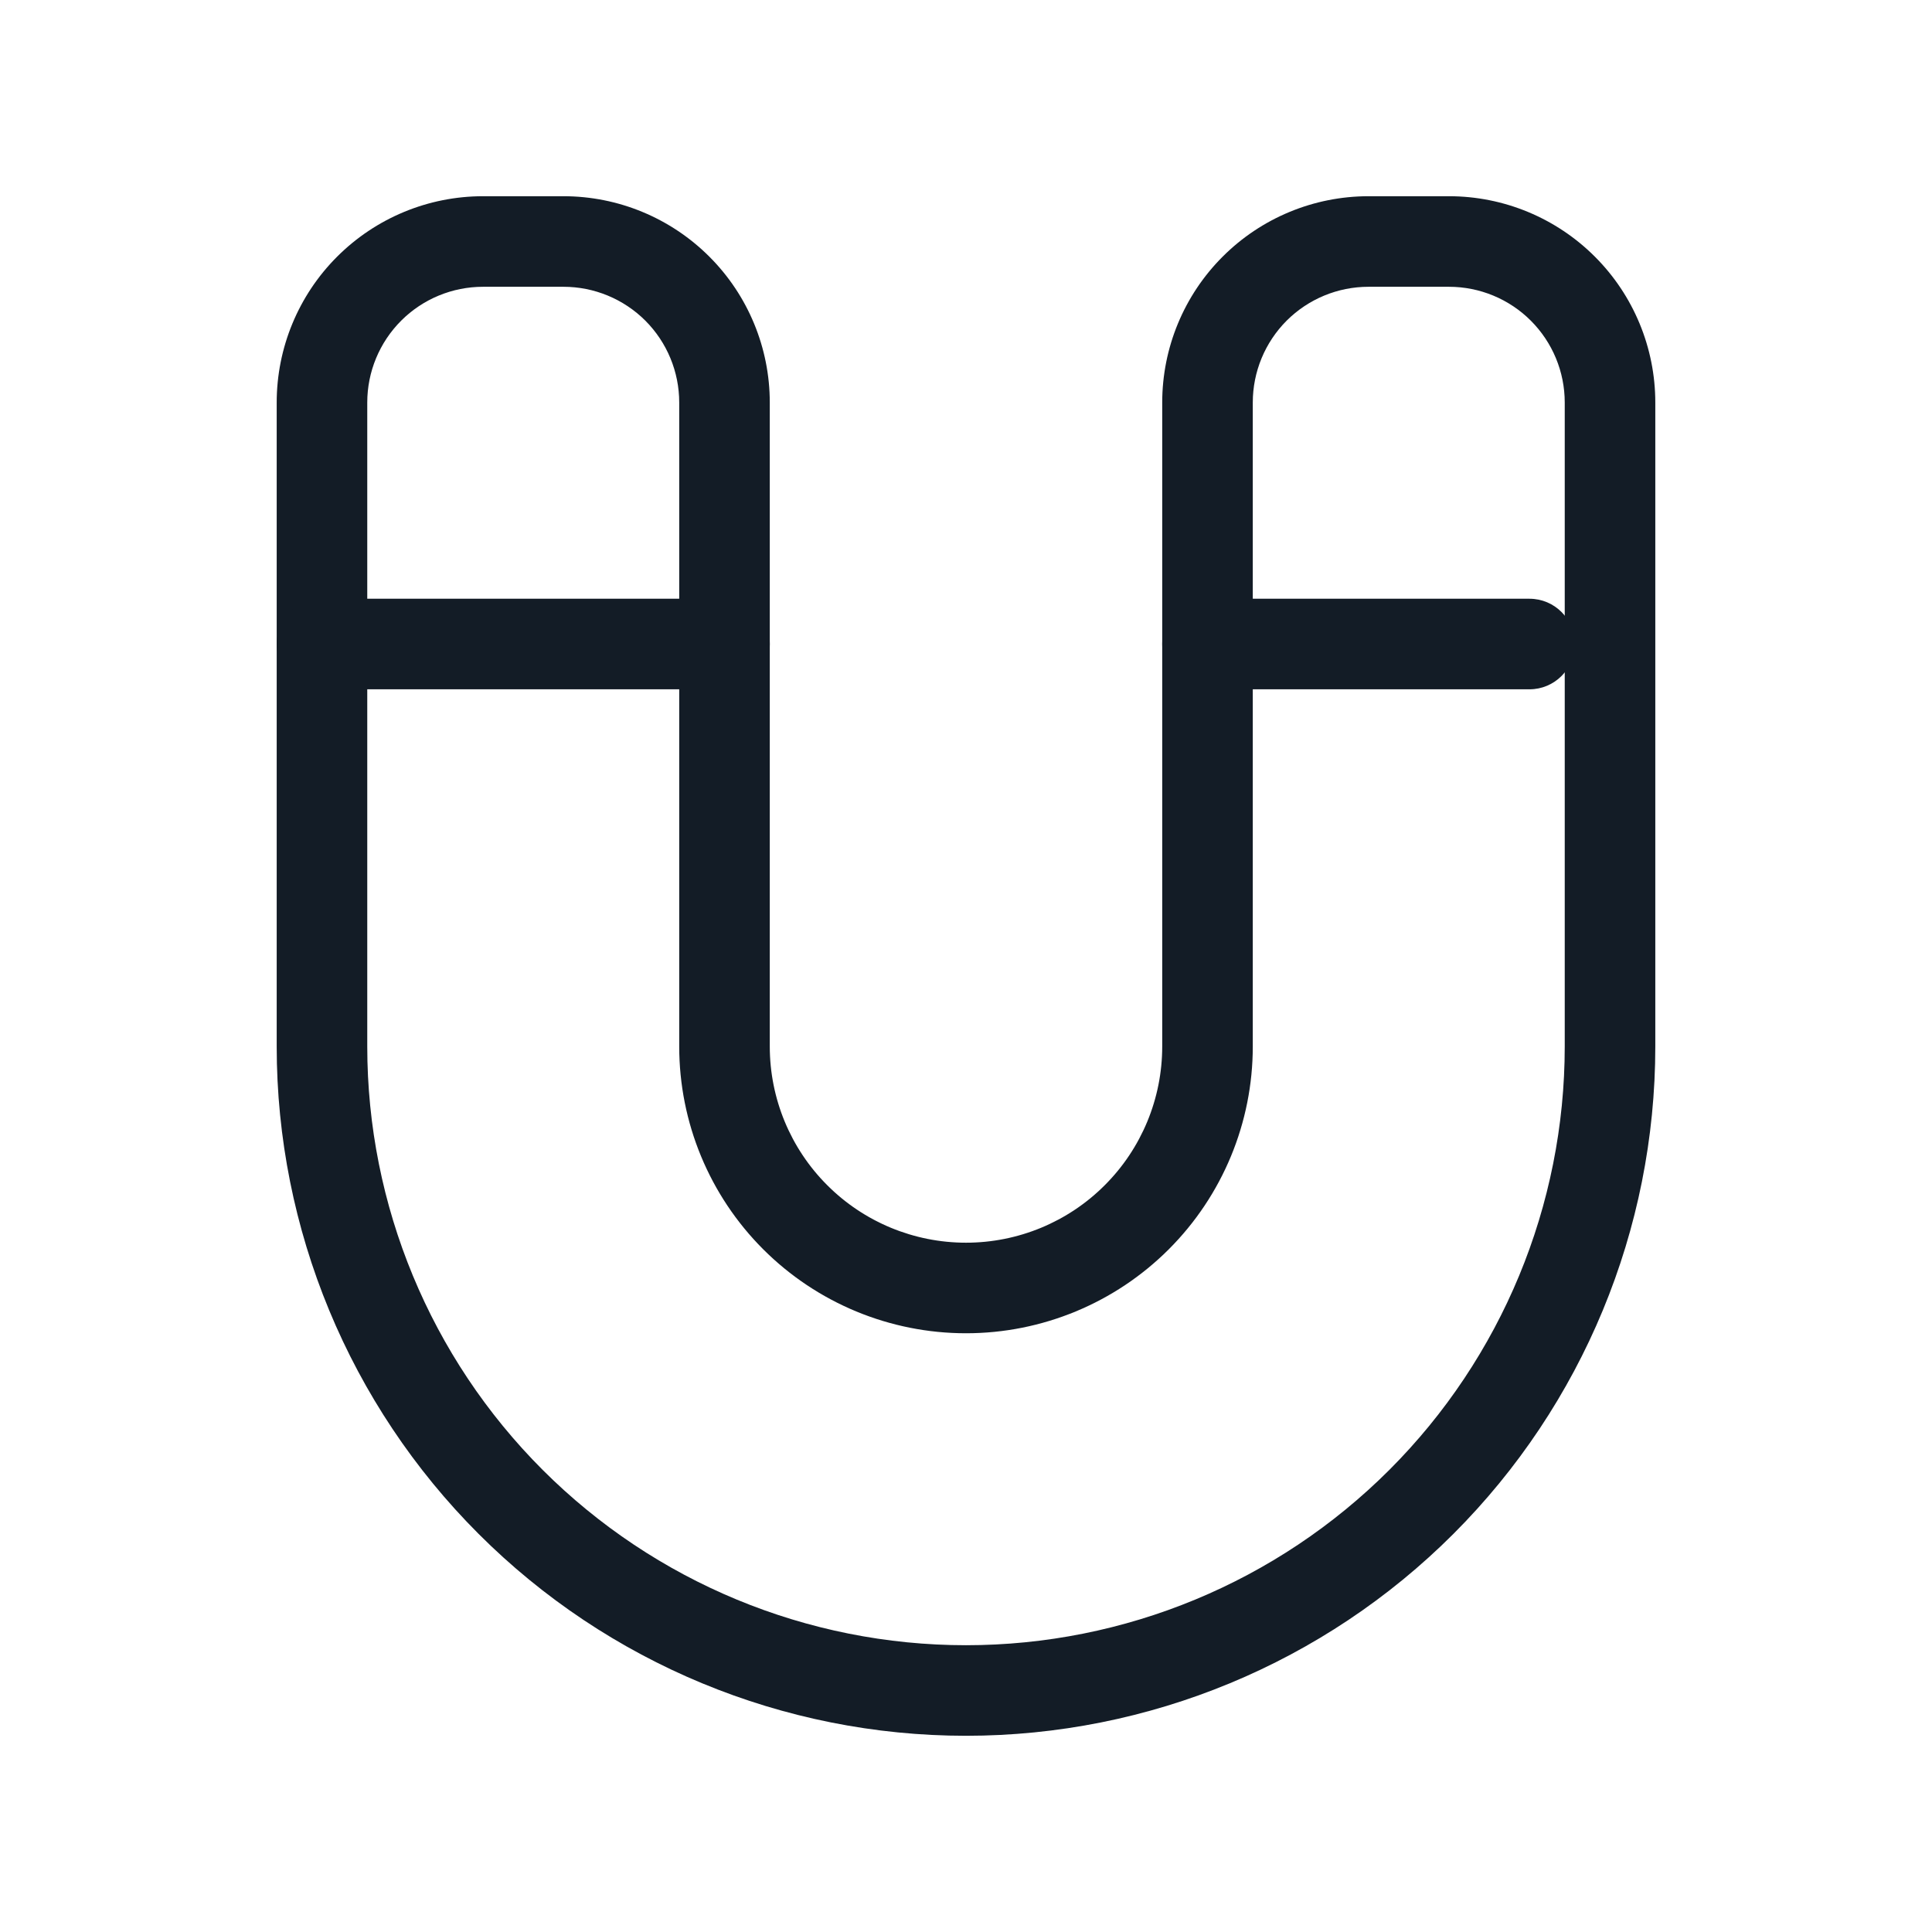 <svg width="32" height="32" viewBox="0 0 32 32" fill="none" xmlns="http://www.w3.org/2000/svg">
<path fill-rule="evenodd" clip-rule="evenodd" d="M8 4.75C7.492 4.75 7.004 4.952 6.645 5.311C6.285 5.671 6.083 6.158 6.083 6.667V17.333C6.083 19.963 7.128 22.486 8.988 24.346C10.848 26.205 13.37 27.25 16 27.25C18.63 27.25 21.152 26.205 23.012 24.346C24.872 22.486 25.917 19.963 25.917 17.333V6.667C25.917 6.158 25.715 5.671 25.355 5.311C24.996 4.952 24.508 4.75 24 4.75H22.667C22.158 4.75 21.671 4.952 21.311 5.311C20.952 5.671 20.75 6.158 20.75 6.667V17.333C20.75 18.593 20.25 19.801 19.359 20.692C18.468 21.583 17.26 22.083 16 22.083C14.74 22.083 13.532 21.583 12.641 20.692C11.75 19.801 11.25 18.593 11.25 17.333V6.667C11.25 6.158 11.048 5.671 10.689 5.311C10.329 4.952 9.842 4.75 9.333 4.75H8ZM5.584 4.251C6.225 3.61 7.094 3.25 8 3.25H9.333C10.239 3.25 11.108 3.61 11.749 4.251C12.39 4.891 12.75 5.761 12.75 6.667V17.333C12.75 18.195 13.092 19.022 13.702 19.631C14.311 20.241 15.138 20.583 16 20.583C16.862 20.583 17.689 20.241 18.298 19.631C18.908 19.022 19.25 18.195 19.25 17.333V6.667C19.25 5.761 19.61 4.891 20.251 4.251C20.891 3.61 21.761 3.25 22.667 3.25H24C24.906 3.25 25.775 3.61 26.416 4.251C27.057 4.891 27.417 5.761 27.417 6.667V17.333C27.417 20.361 26.214 23.265 24.073 25.406C21.932 27.547 19.028 28.75 16 28.75C12.972 28.75 10.068 27.547 7.927 25.406C5.786 23.265 4.583 20.361 4.583 17.333V6.667C4.583 5.761 4.943 4.891 5.584 4.251Z" fill="#131C26"/>
<path fill-rule="evenodd" clip-rule="evenodd" d="M4.583 10.667C4.583 10.252 4.919 9.917 5.333 9.917H12C12.414 9.917 12.75 10.252 12.75 10.667C12.75 11.081 12.414 11.417 12 11.417H5.333C4.919 11.417 4.583 11.081 4.583 10.667Z" fill="#131C26"/>
<path fill-rule="evenodd" clip-rule="evenodd" d="M19.25 10.667C19.25 10.252 19.586 9.917 20 9.917H25.333C25.747 9.917 26.083 10.252 26.083 10.667C26.083 11.081 25.747 11.417 25.333 11.417H20C19.586 11.417 19.25 11.081 19.25 10.667Z" fill="#131C26"/>
</svg>
